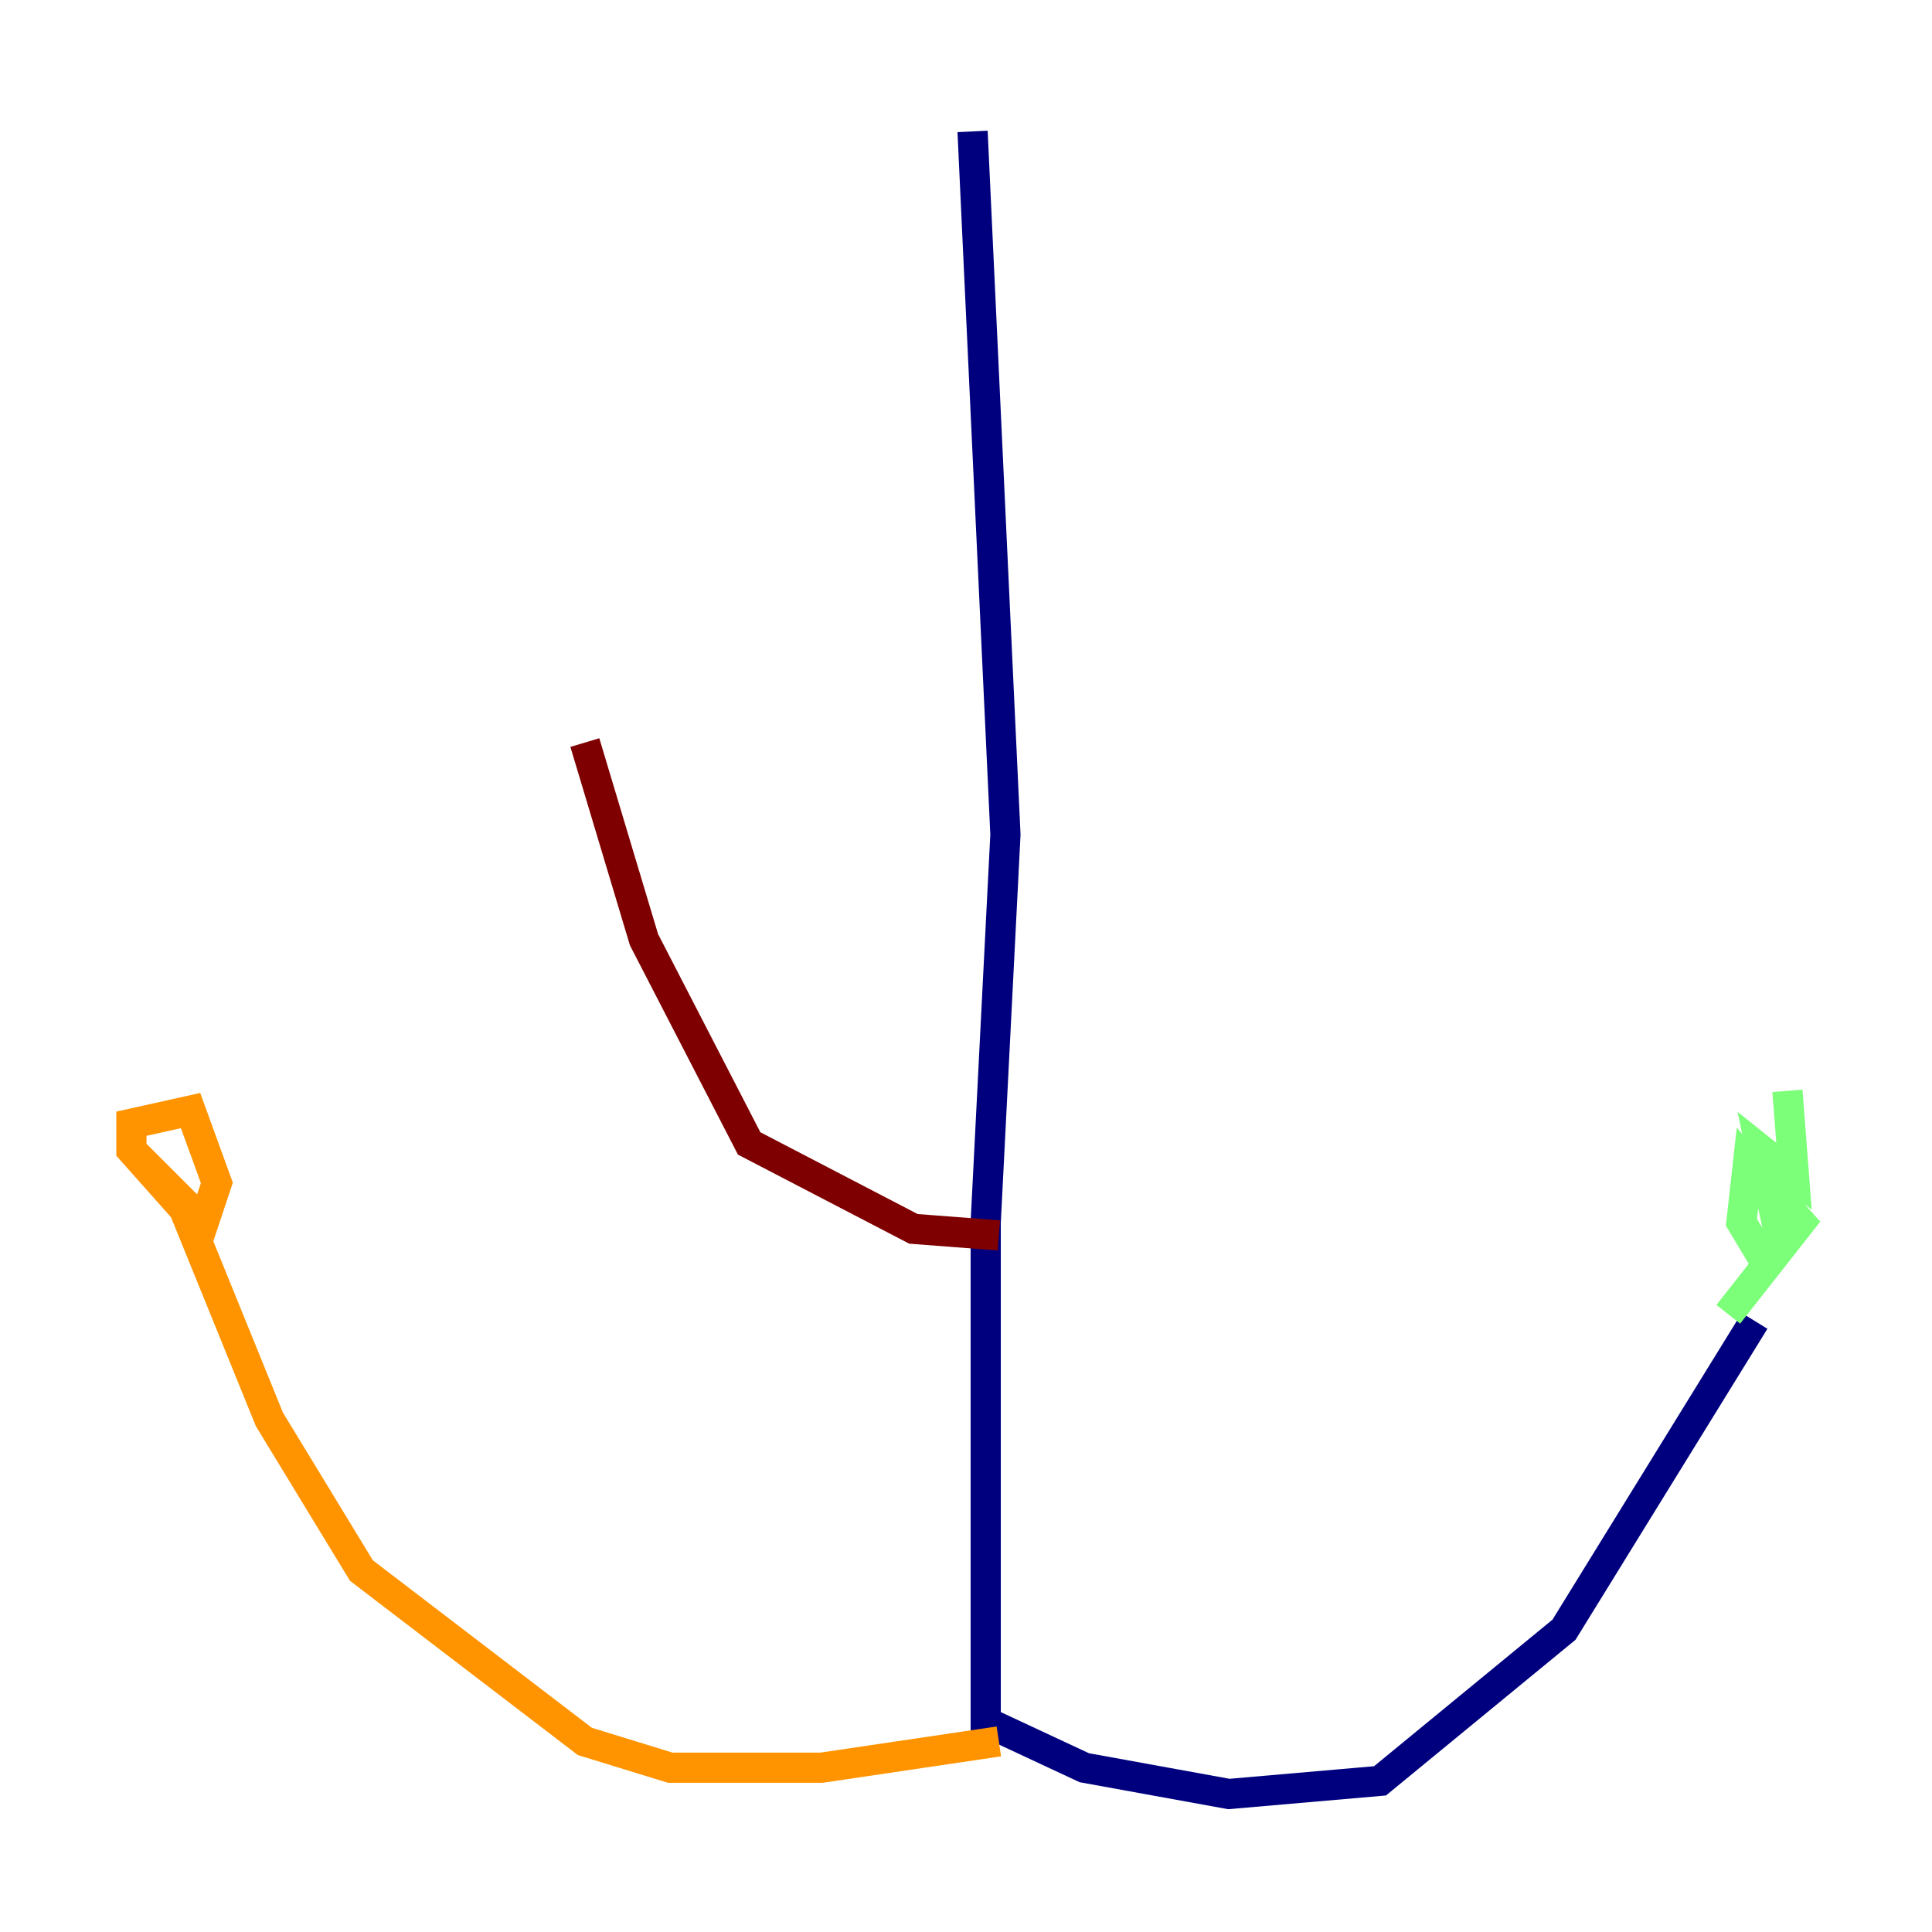 <?xml version="1.0" encoding="utf-8" ?>
<svg baseProfile="tiny" height="128" version="1.2" viewBox="0,0,128,128" width="128" xmlns="http://www.w3.org/2000/svg" xmlns:ev="http://www.w3.org/2001/xml-events" xmlns:xlink="http://www.w3.org/1999/xlink"><defs /><polyline fill="none" points="64.435,8.707 66.612,55.292 65.306,80.98 65.306,114.068 71.837,117.116 81.415,118.857 91.429,117.986 103.619,107.973 116.245,87.51" stroke="#00007f" stroke-width="2" /><polyline fill="none" points="116.68,74.014 116.68,74.014" stroke="#0080ff" stroke-width="2" /><polyline fill="none" points="118.422,72.272 118.857,77.932 116.68,76.191 117.986,82.286 116.68,83.156 115.374,80.98 115.809,77.061 119.293,80.98 114.503,87.075" stroke="#7cff79" stroke-width="2" /><polyline fill="none" points="66.177,115.374 54.422,117.116 44.408,117.116 38.748,115.374 23.946,104.054 17.85,94.041 12.191,80.109 8.707,76.191 8.707,74.449 12.626,73.578 14.367,78.367 13.497,80.98 8.707,76.191" stroke="#ff9400" stroke-width="2" /><polyline fill="none" points="66.177,81.85 60.517,81.415 49.633,75.755 42.667,62.258 38.748,49.197" stroke="#7f0000" stroke-width="2" /></svg>